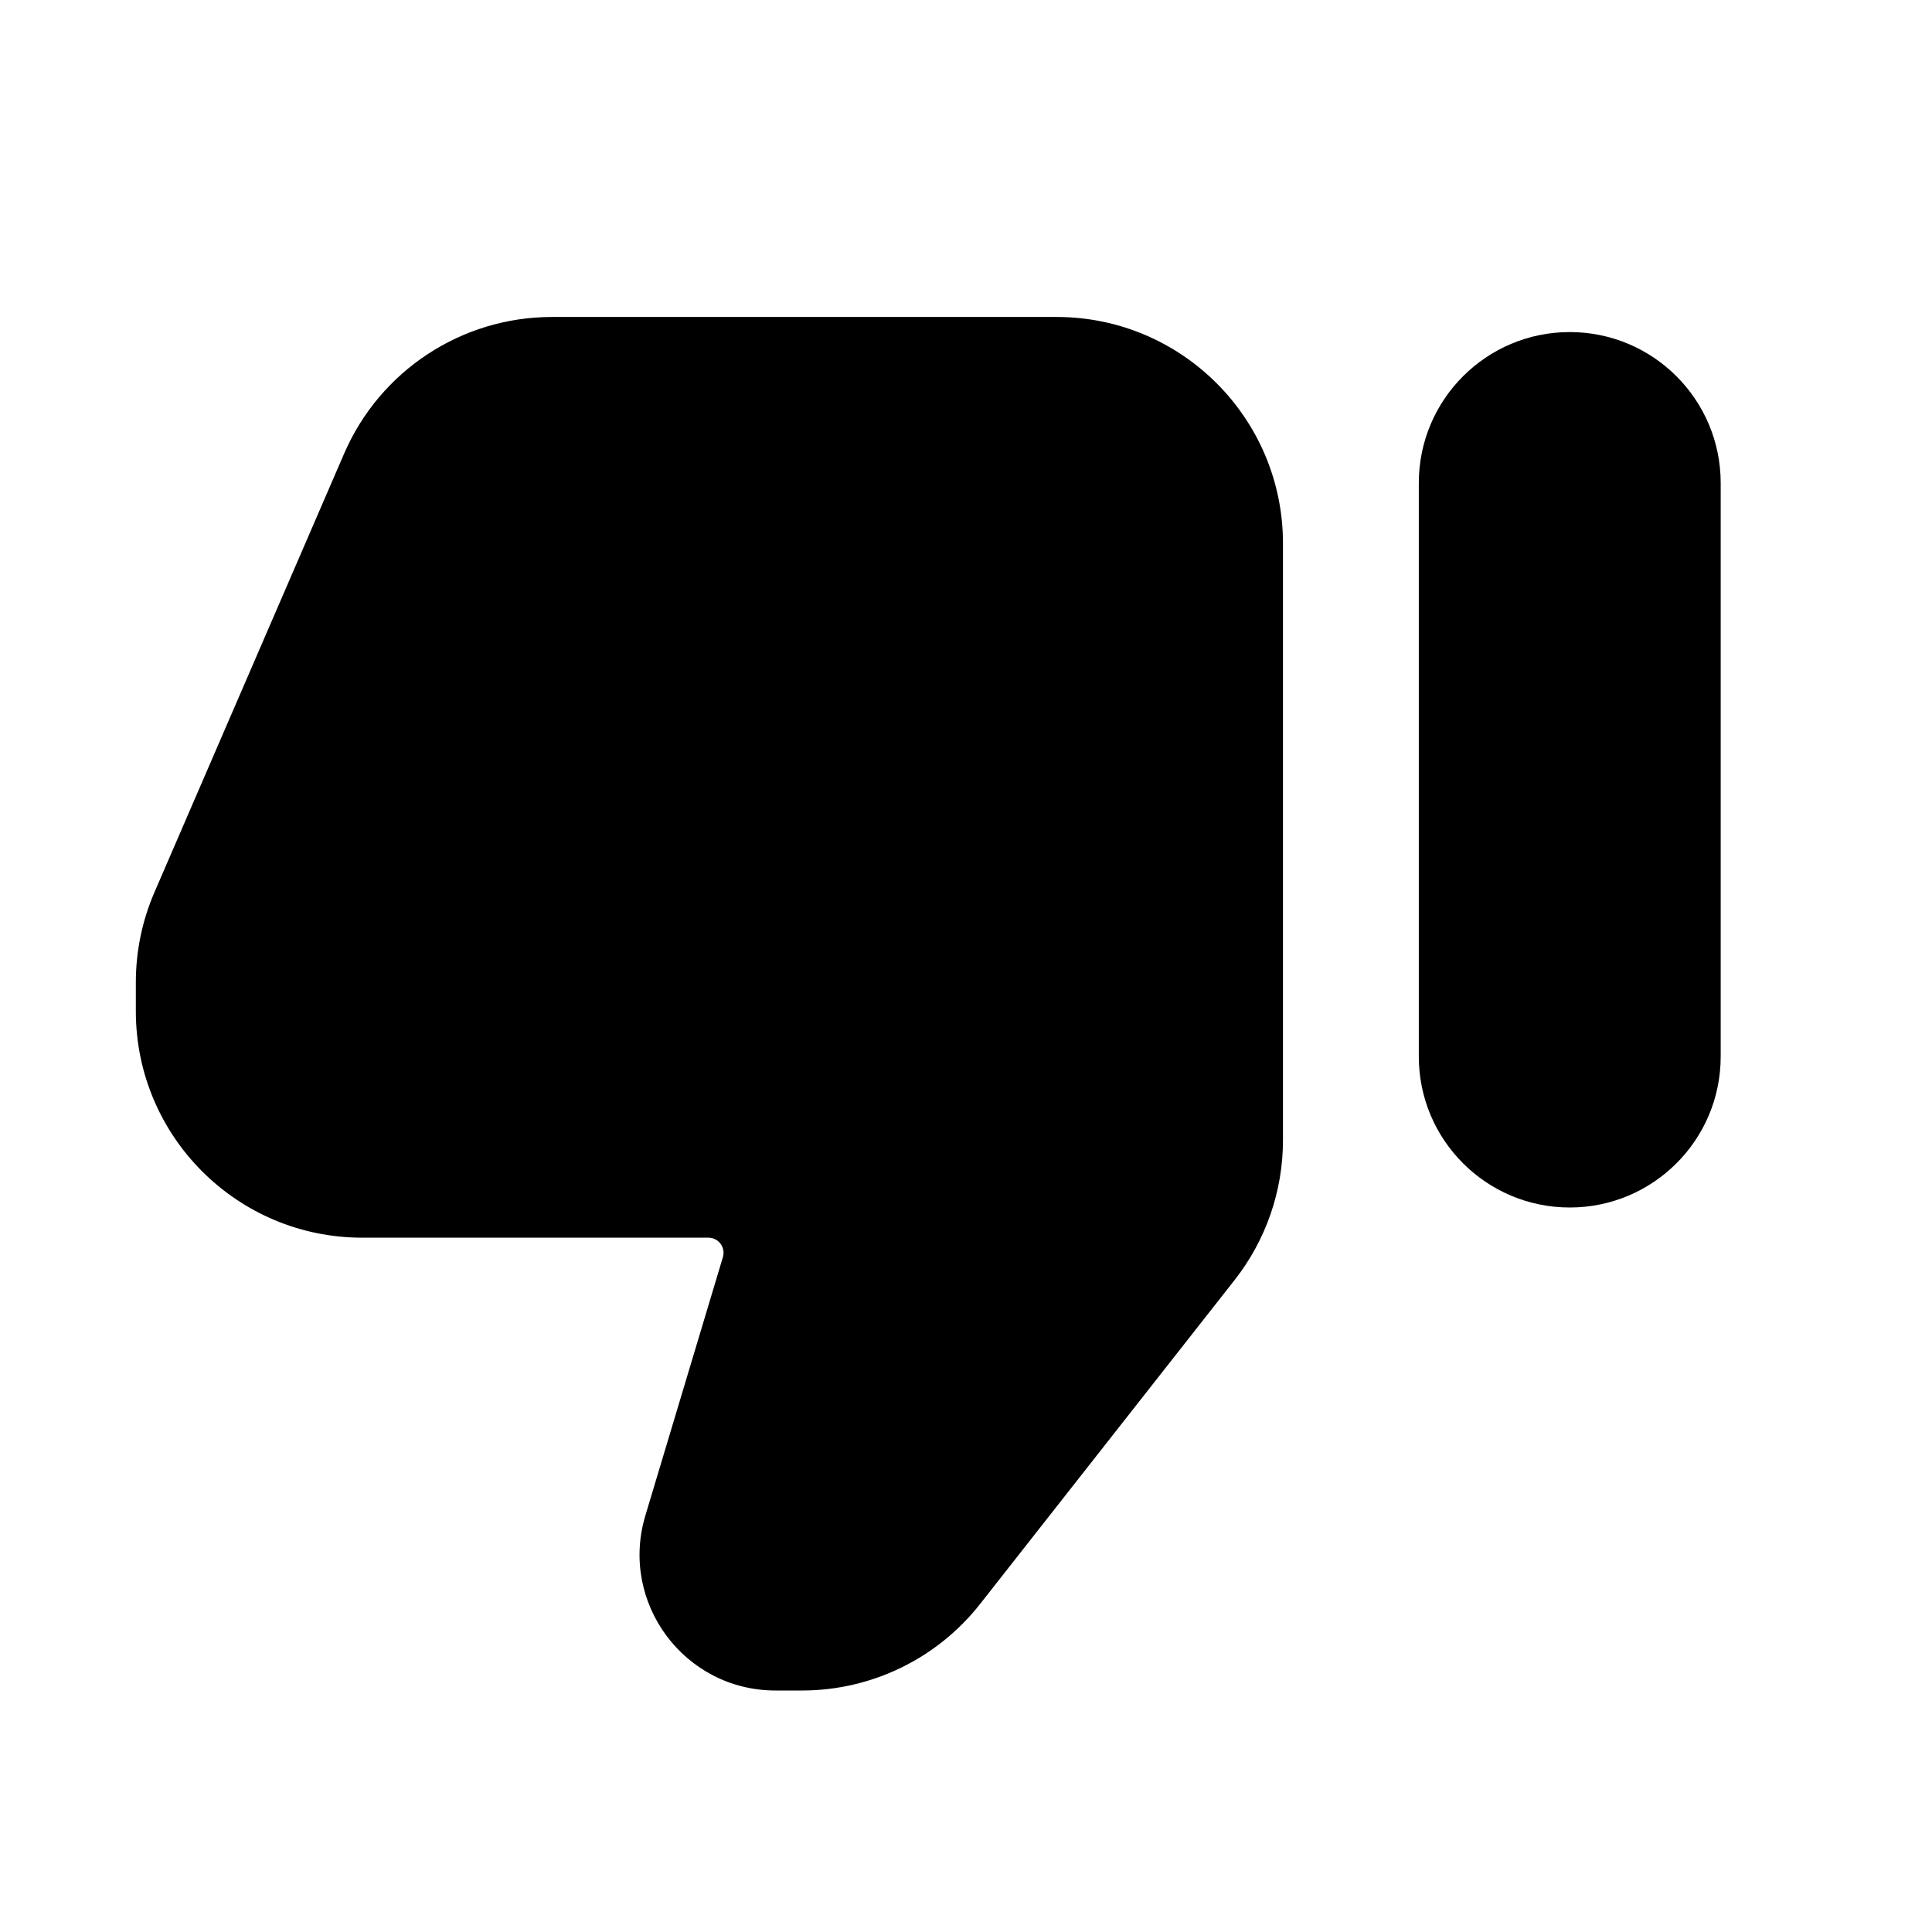 <svg width="64" height="64" viewBox="0 0 64 64" fill="none" xmlns="http://www.w3.org/2000/svg">
<path d="M57 35C57 37.761 54.761 40 52 40V40C49.239 40 47 37.761 47 35V16C47 13.239 49.239 11 52 11V11C54.761 11 57 13.239 57 16V35Z" fill="black"/>
<path d="M26.341 42.362L23.772 50.925C23.387 52.209 24.348 53.5 25.688 53.5H26.57C28.104 53.5 29.553 52.796 30.501 51.589L38.932 40.86C39.624 39.979 40 38.891 40 37.771V18C40 15.239 37.761 13 35 13H18.285C16.291 13 14.488 14.185 13.696 16.015L7.411 30.55C7.14 31.177 7 31.852 7 32.535V33.5C7 36.261 9.239 38.5 12 38.5H23.468C25.477 38.5 26.919 40.437 26.341 42.362Z" fill="black"/>
<path d="M23.772 50.925L26.167 51.644L26.167 51.644L23.772 50.925ZM26.341 42.362L23.947 41.644L23.947 41.644L26.341 42.362ZM7.411 30.55L5.116 29.558L5.116 29.558L7.411 30.55ZM13.696 16.015L11.401 15.023L11.401 15.023L13.696 16.015ZM38.932 40.86L40.897 42.404L40.897 42.404L38.932 40.86ZM30.501 51.589L32.467 53.134L32.467 53.134L30.501 51.589ZM26.167 51.644L28.736 43.08L23.947 41.644L21.378 50.207L26.167 51.644ZM23.468 36H12V41H23.468V36ZM9.5 33.5V32.535H4.5V33.5H9.5ZM9.705 31.543L15.991 17.008L11.401 15.023L5.116 29.558L9.705 31.543ZM18.285 15.5H35V10.5H18.285V15.5ZM37.5 18V37.771H42.5V18H37.5ZM36.966 39.315L28.536 50.045L32.467 53.134L40.897 42.404L36.966 39.315ZM26.57 51H25.688V56H26.57V51ZM28.536 50.045C28.062 50.648 27.337 51 26.57 51V56C28.871 56 31.045 54.943 32.467 53.134L28.536 50.045ZM35 15.5C36.381 15.5 37.5 16.619 37.5 18H42.5C42.5 13.858 39.142 10.5 35 10.5V15.5ZM15.991 17.008C16.386 16.093 17.288 15.5 18.285 15.5V10.5C15.294 10.5 12.589 12.277 11.401 15.023L15.991 17.008ZM9.5 32.535C9.5 32.194 9.57 31.856 9.705 31.543L5.116 29.558C4.71 30.498 4.5 31.511 4.5 32.535H9.5ZM12 36C10.619 36 9.5 34.881 9.5 33.5H4.5C4.5 37.642 7.858 41 12 41V36ZM28.736 43.08C29.795 39.551 27.152 36 23.468 36V41C23.803 41 24.043 41.323 23.947 41.644L28.736 43.08ZM21.378 50.207C20.512 53.094 22.674 56 25.688 56V51C26.023 51 26.263 51.323 26.167 51.644L21.378 50.207ZM37.5 37.771C37.5 38.331 37.312 38.875 36.966 39.315L40.897 42.404C41.936 41.083 42.5 39.451 42.5 37.771H37.5Z" fill="black"/>
</svg>
